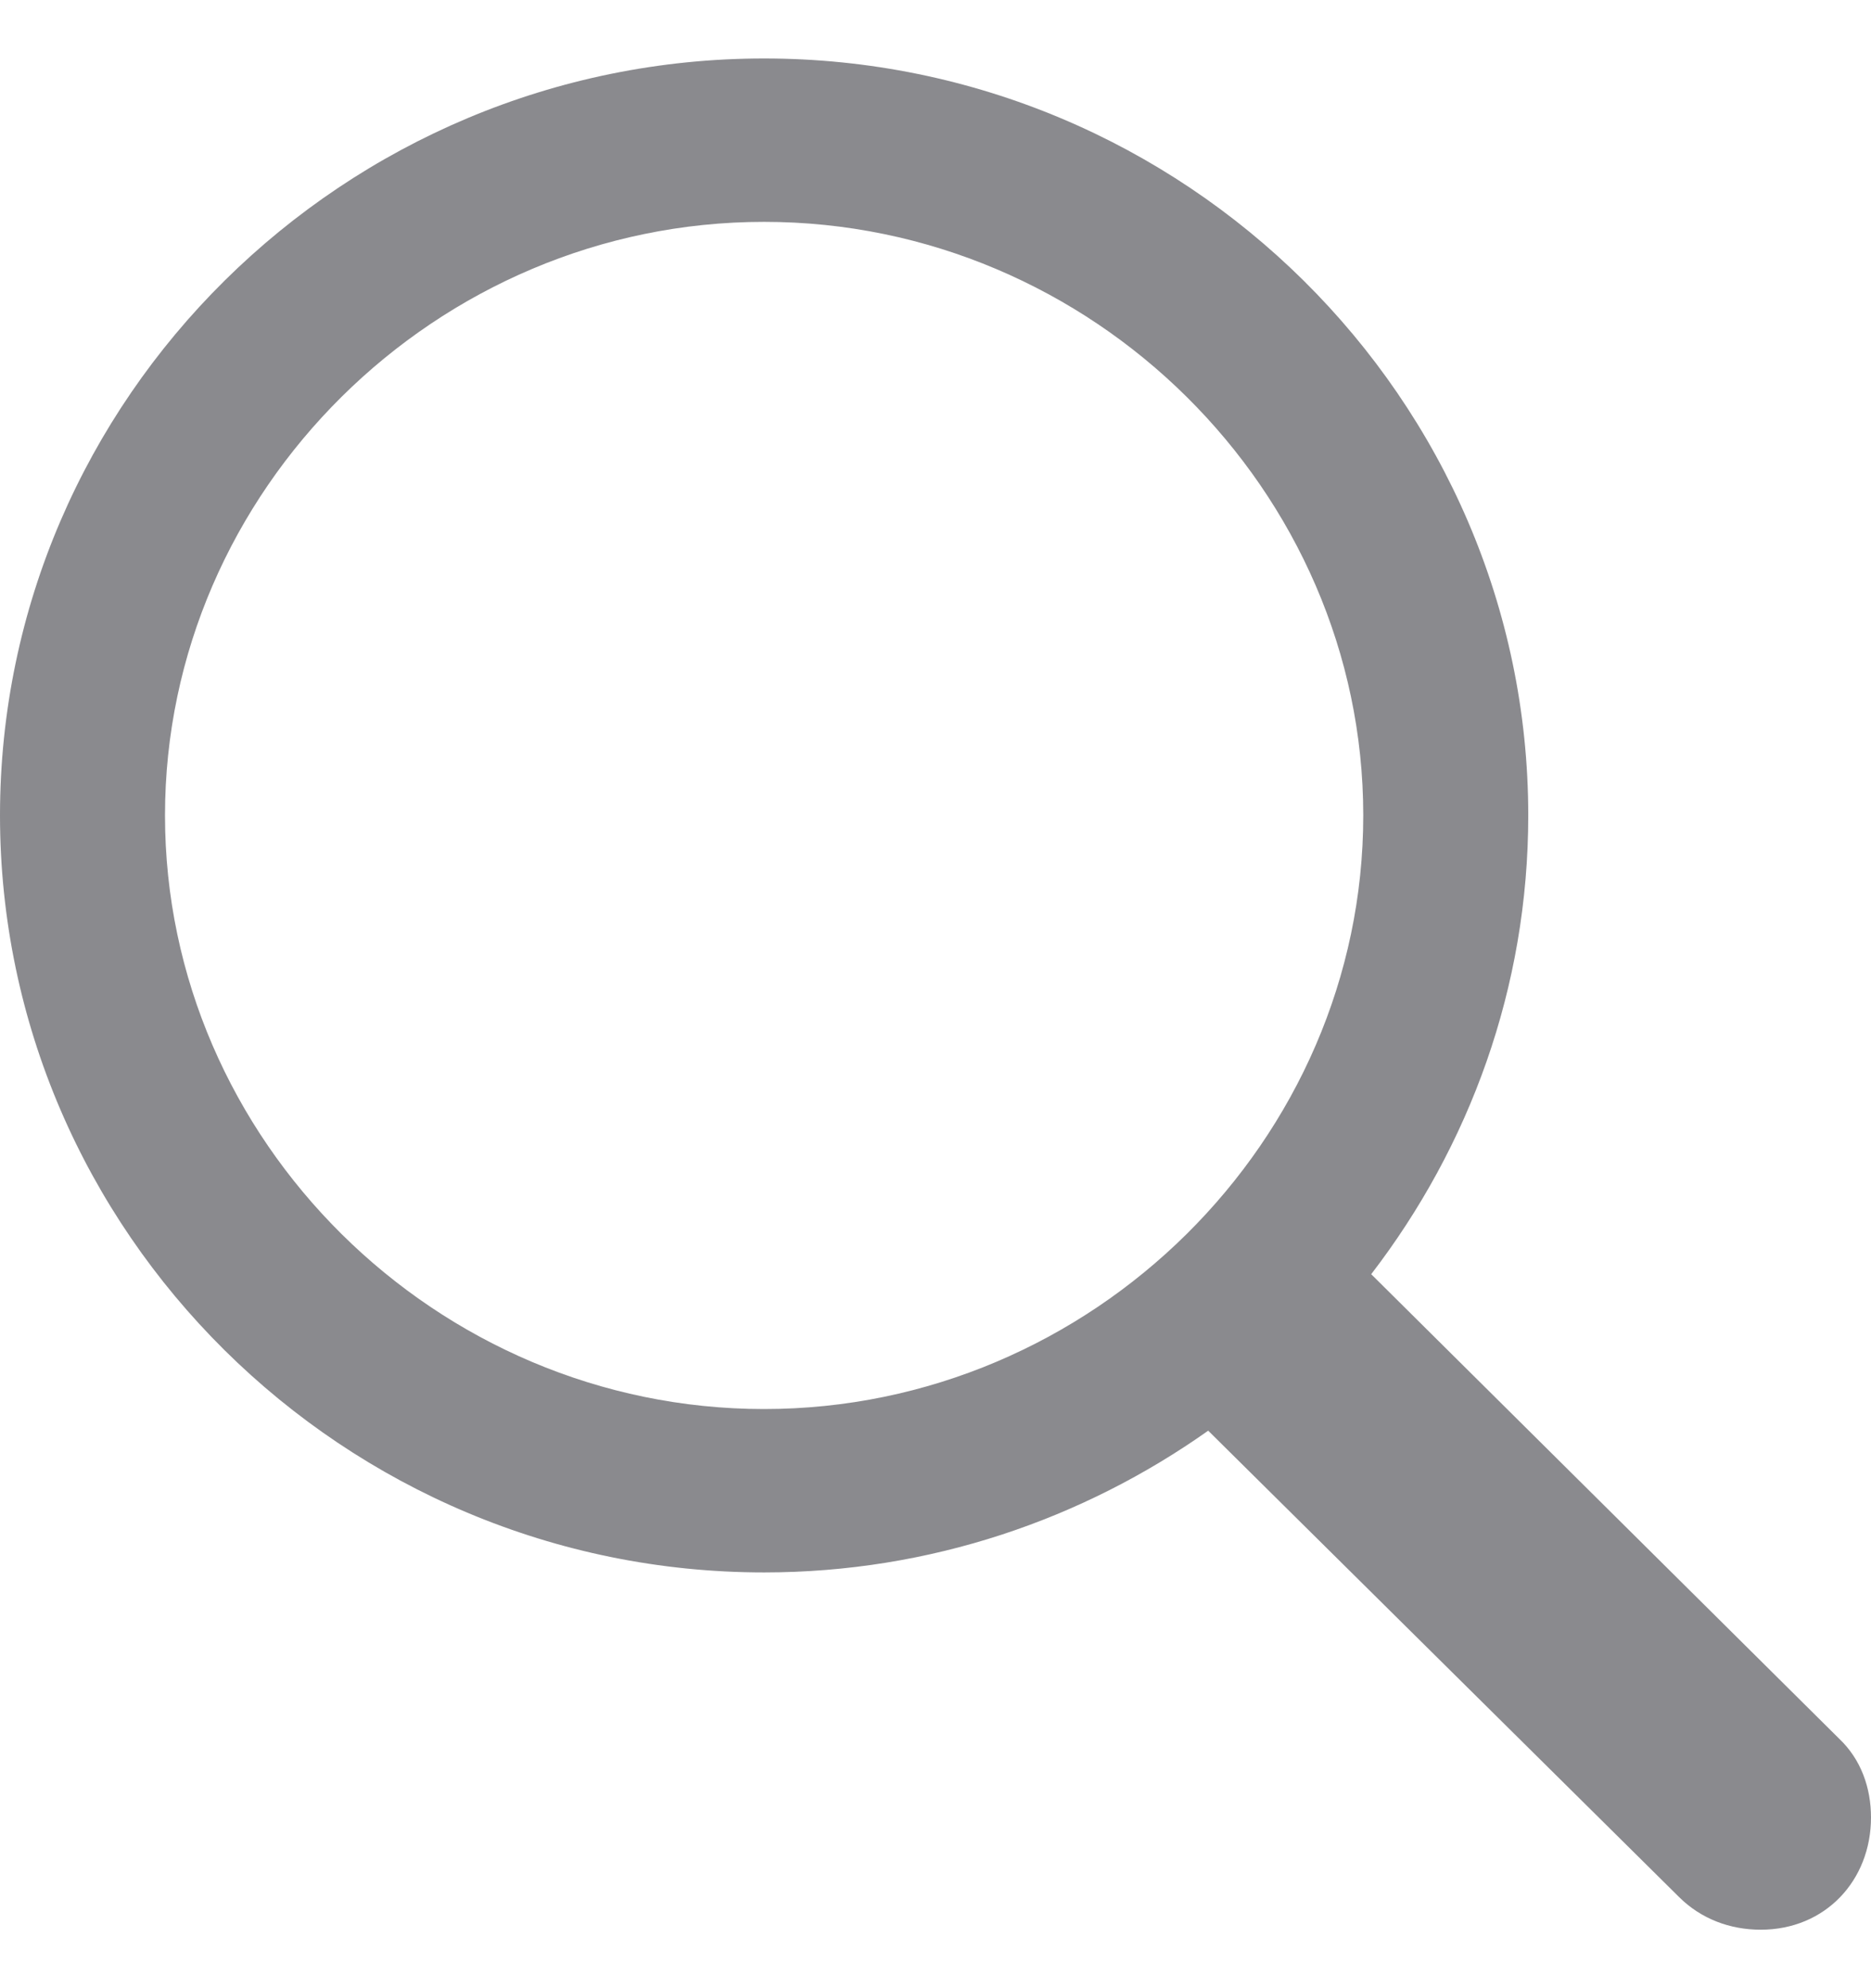 <svg width="16" height="17" viewBox="0 0 16 17" fill="none" xmlns="http://www.w3.org/2000/svg">
<path id="Icon / magnifyingglass" d="M6.534 13.445C7.953 13.445 9.262 12.99 10.332 12.233L14.36 16.222C14.547 16.407 14.793 16.5 15.057 16.5C15.609 16.5 16 16.079 16 15.54C16 15.288 15.915 15.044 15.728 14.867L11.726 10.895C12.567 9.8 13.069 8.445 13.069 6.972C13.069 3.412 10.129 0.5 6.534 0.5C2.948 0.5 0 3.404 0 6.972C0 10.533 2.94 13.445 6.534 13.445ZM6.534 12.048C3.73 12.048 1.411 9.75 1.411 6.972C1.411 4.195 3.73 1.897 6.534 1.897C9.338 1.897 11.658 4.195 11.658 6.972C11.658 9.75 9.338 12.048 6.534 12.048Z" fill="#3C3C43" fill-opacity="0.6"/>
</svg>
